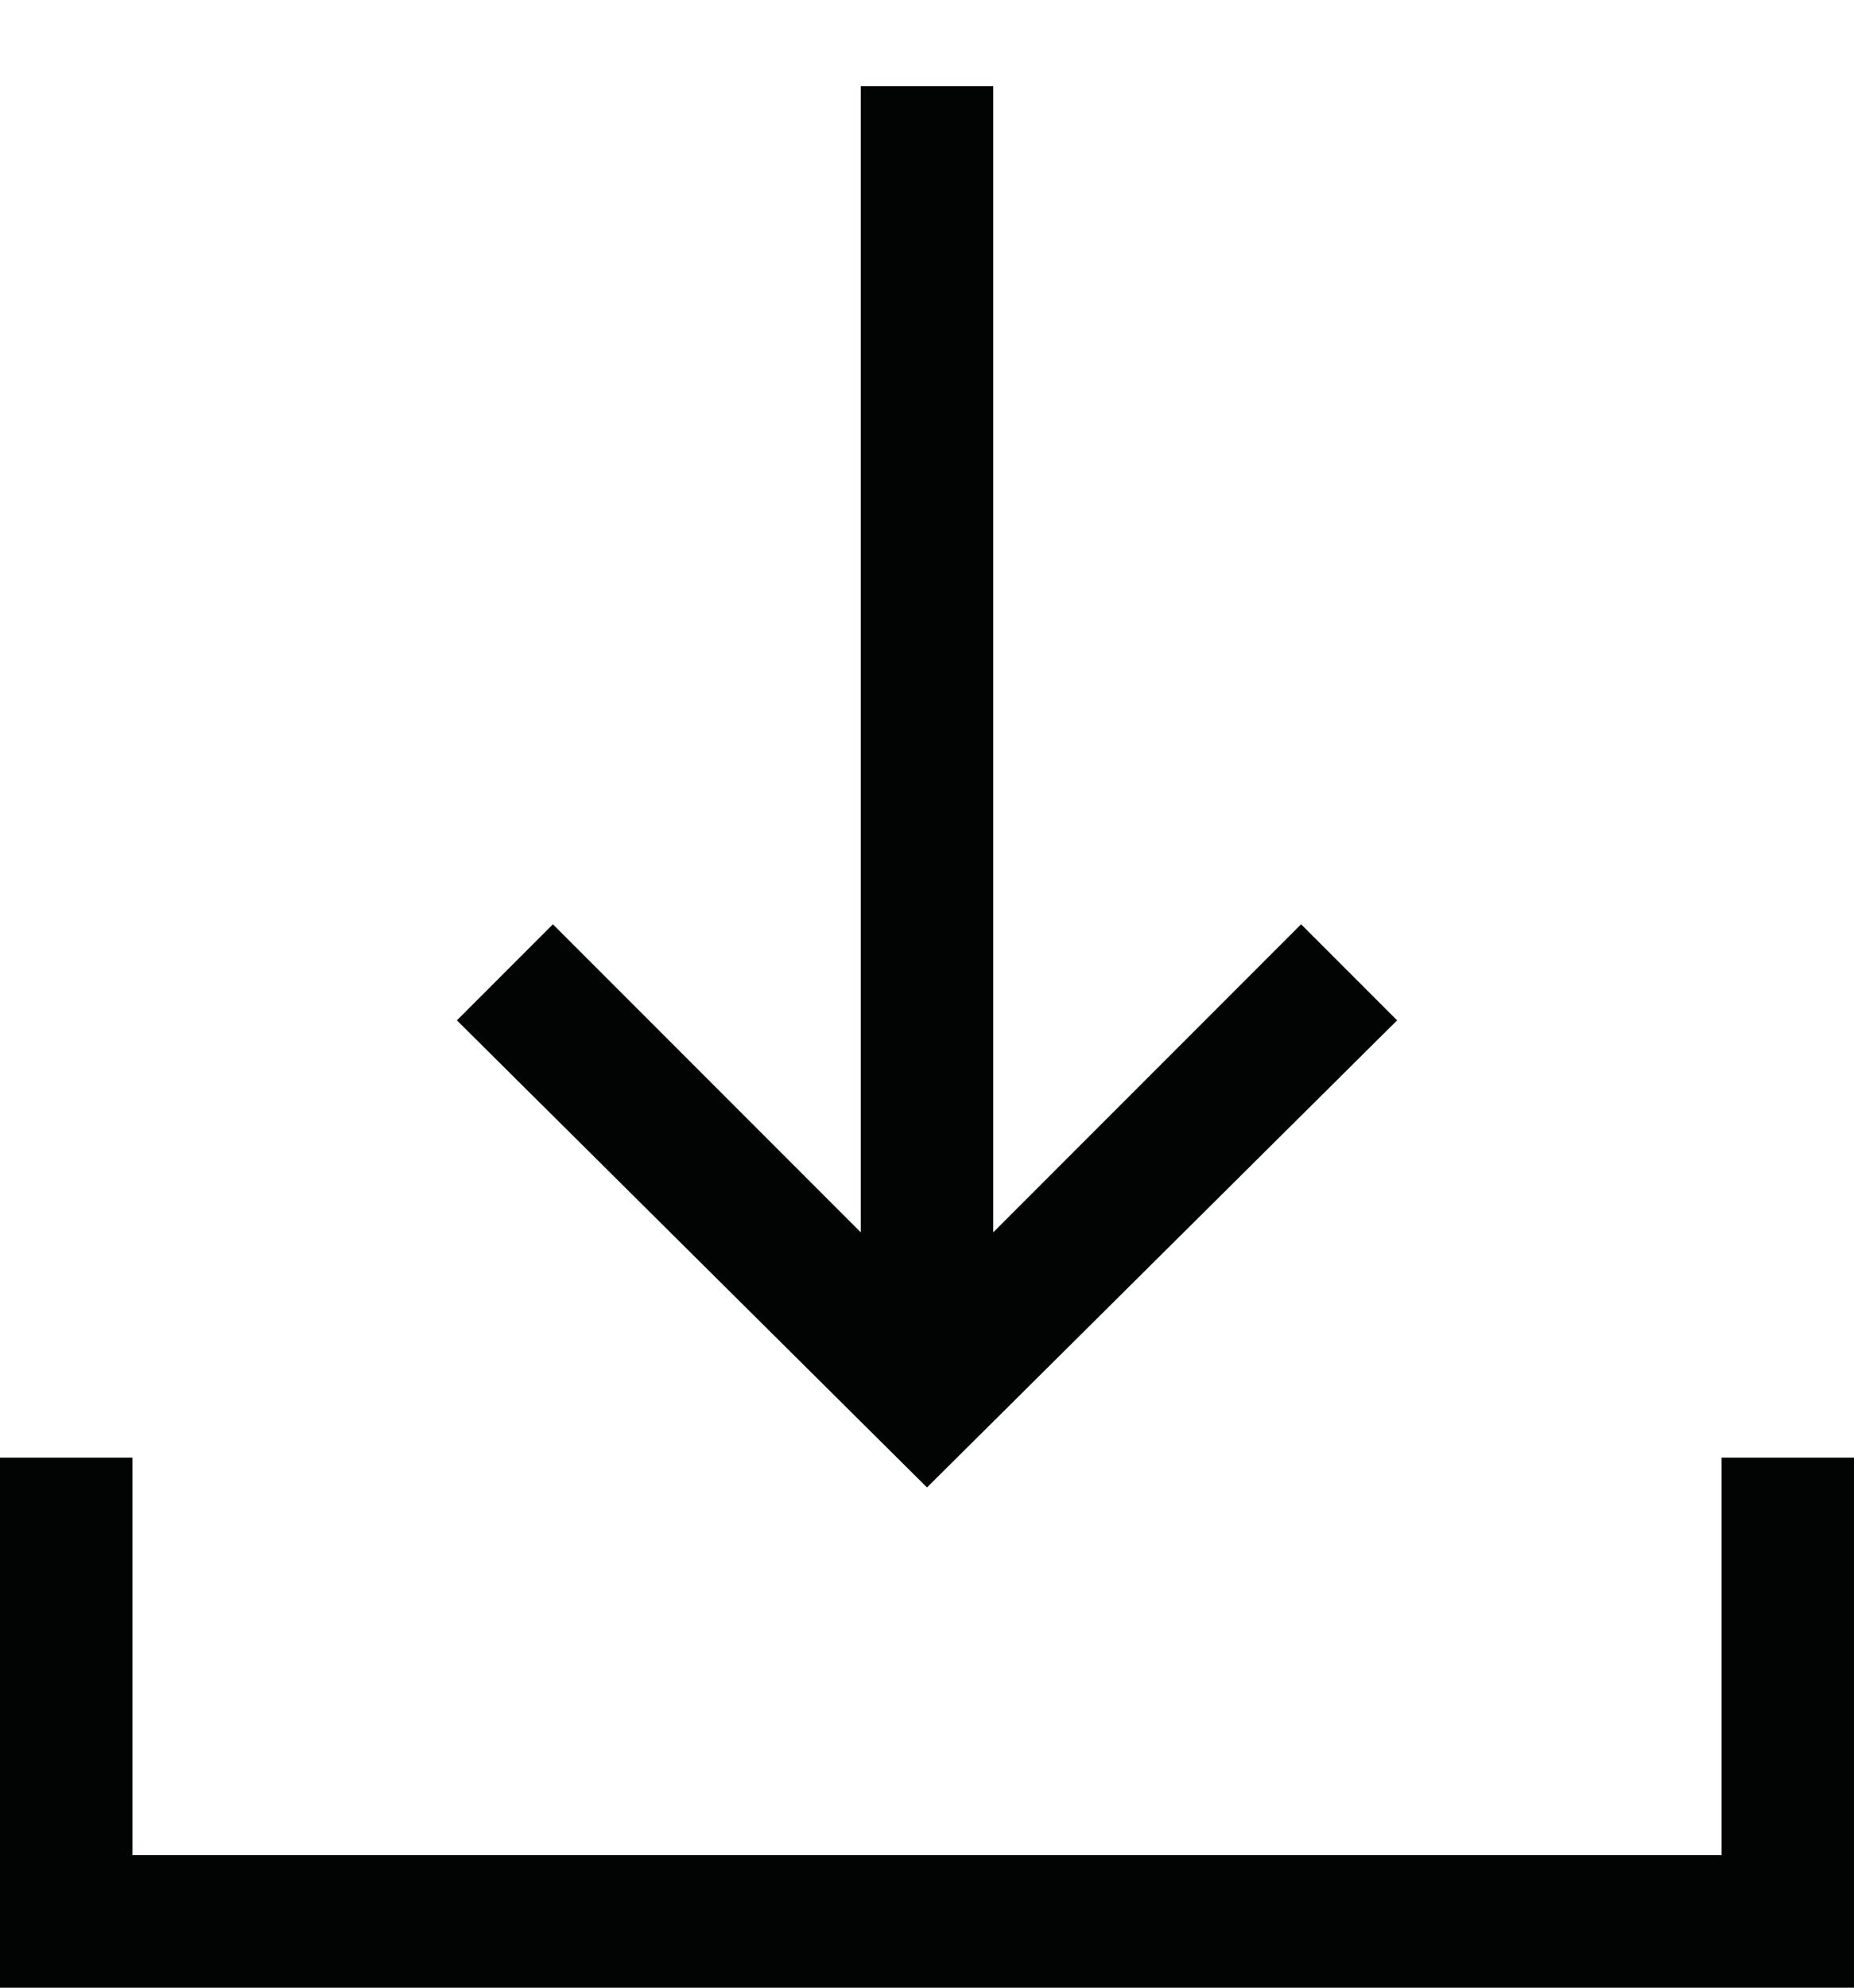 <svg width="14" height="15" viewBox="0 0 14 15" fill="none" xmlns="http://www.w3.org/2000/svg">
<path d="M7 11.225L3.45 7.7L4.175 6.975L6.5 9.3V0.65H7.5V9.3L9.825 6.975L10.55 7.7L7 11.225ZM0 15V11H1V14H13V11H14V15H0Z" fill="#020303"/>
</svg>
